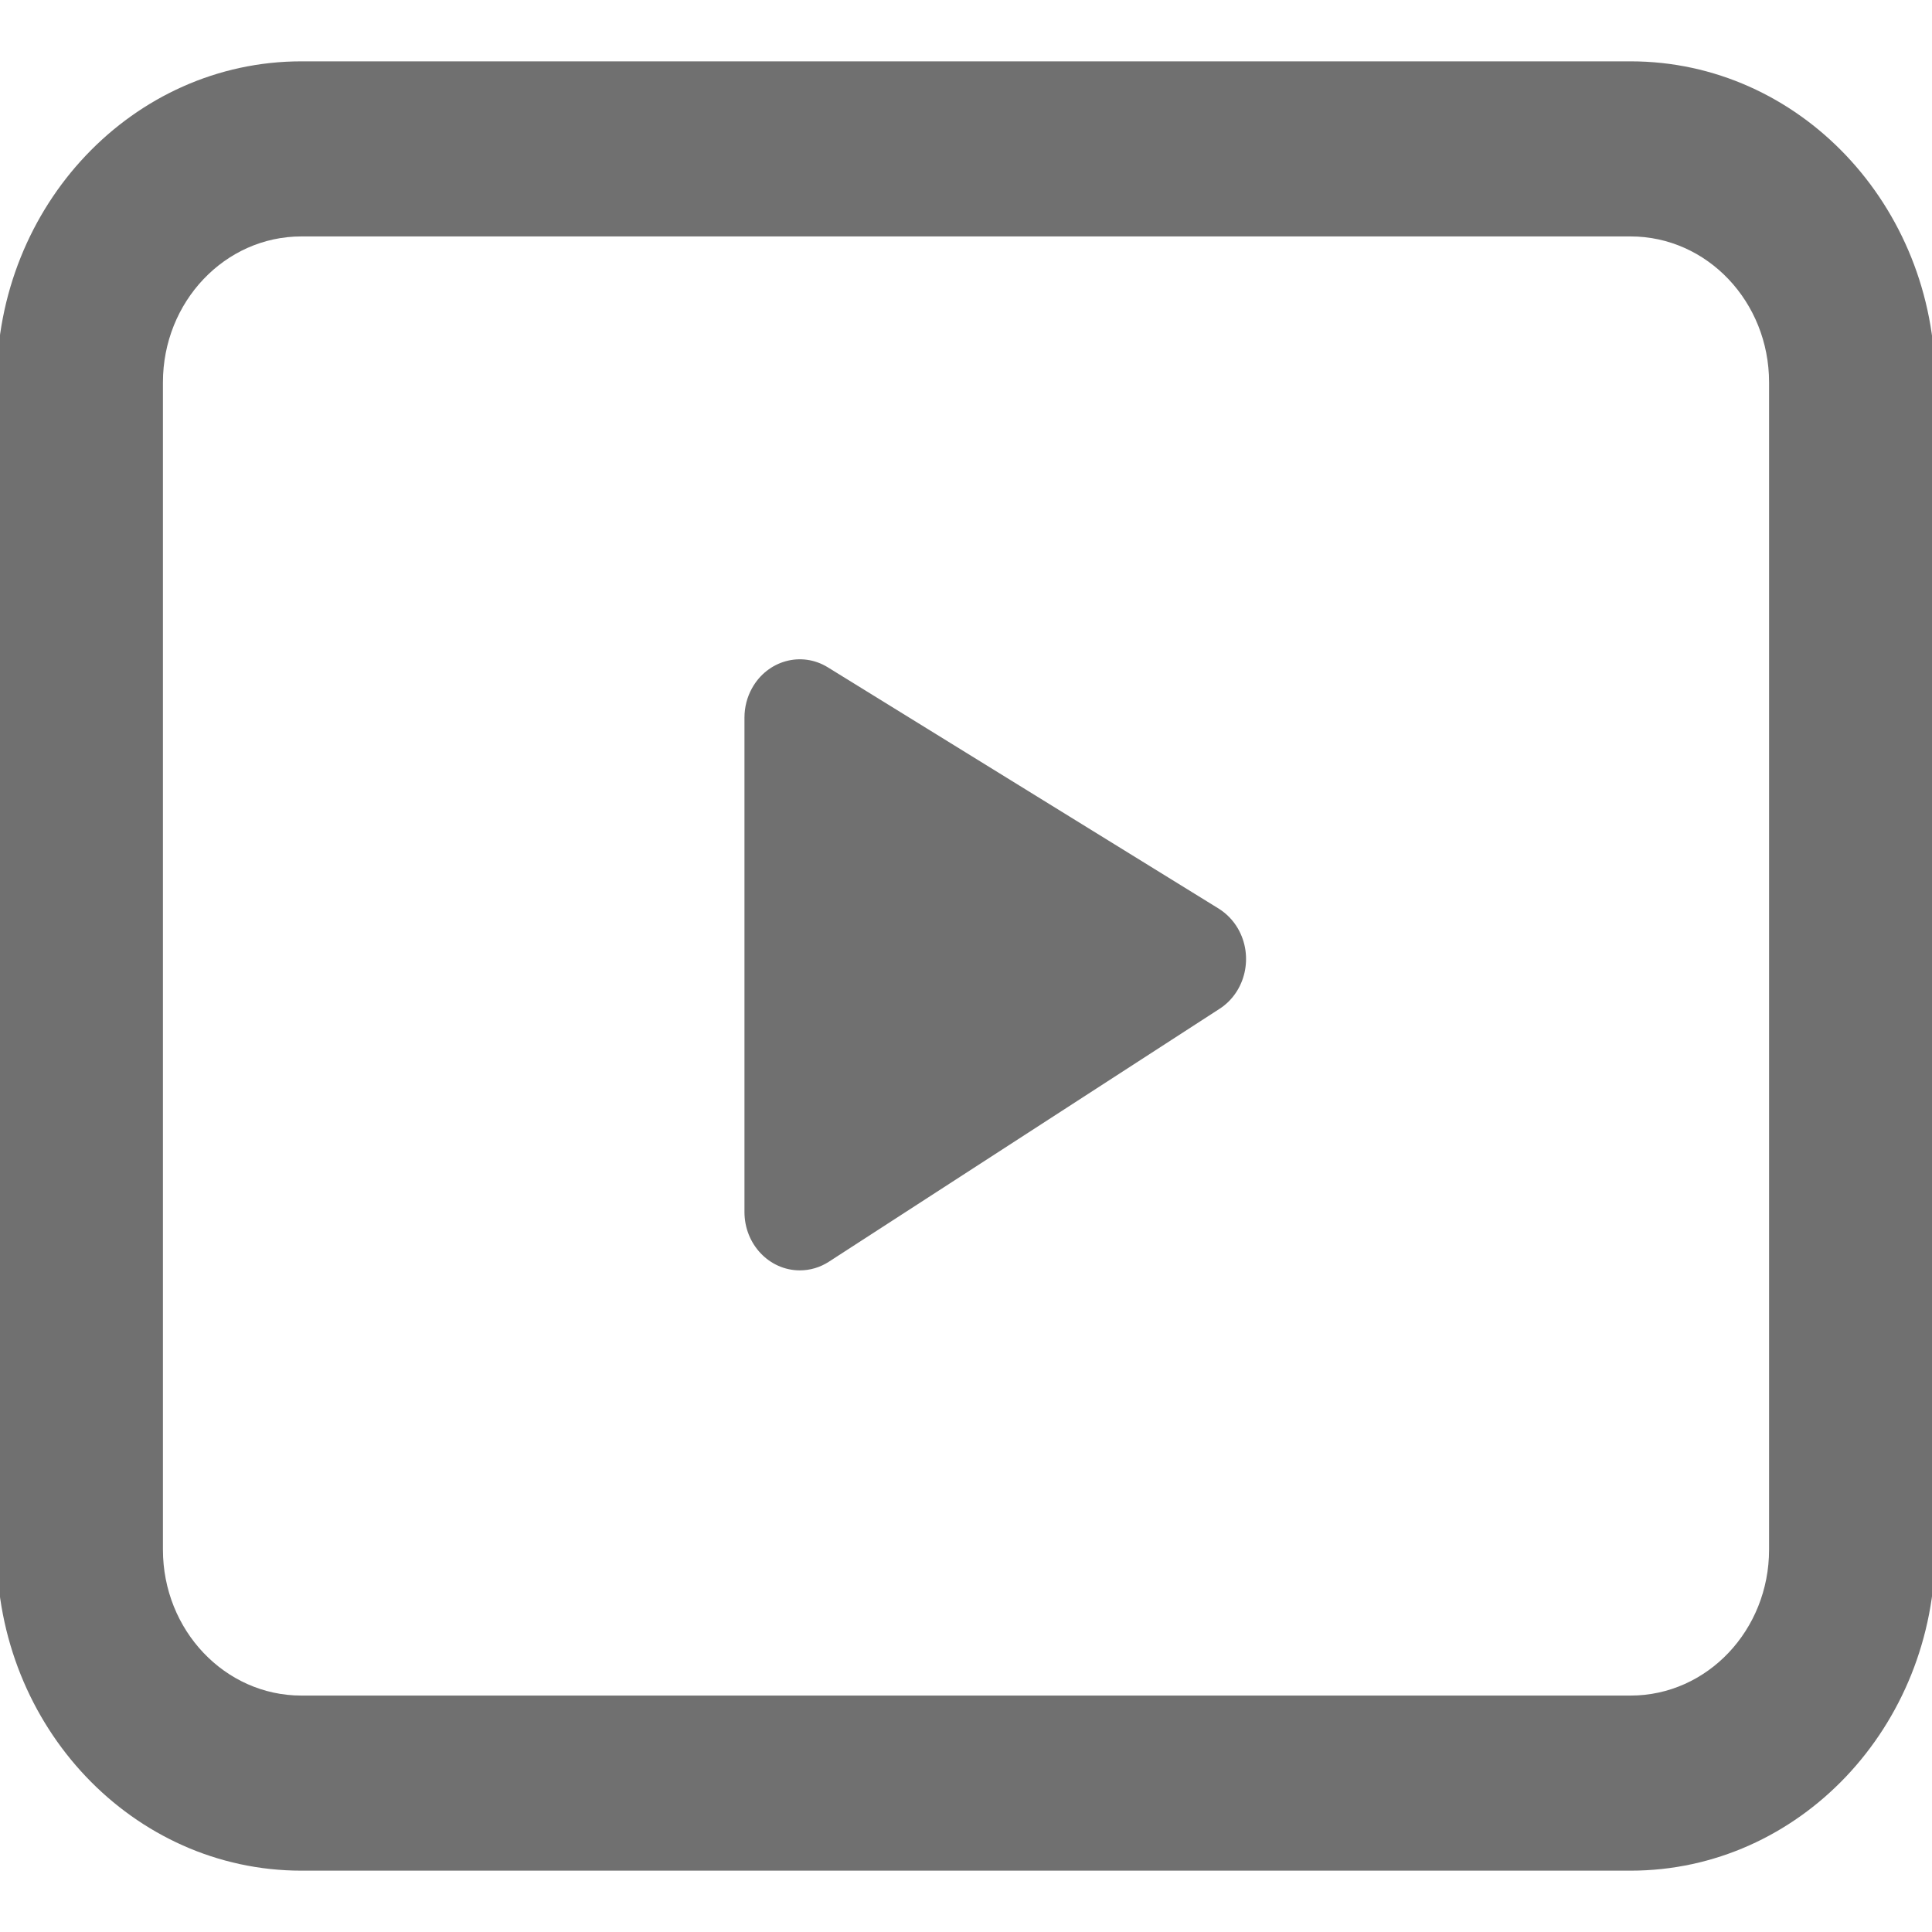 <svg width="24" height="24" viewBox="0 0 24 24" fill="none" xmlns="http://www.w3.org/2000/svg">
<g clip-path="url(#clip0_56_5235)">
<path d="M20.256 0.762C22.346 0.762 24.04 2.548 24.04 4.75V19.25C24.04 21.452 22.346 23.238 20.256 23.238H3.744C1.654 23.238 -0.041 21.452 -0.041 19.25V4.75C-0.041 2.548 1.654 0.762 3.744 0.762H20.256ZM20.256 2.937H3.744C2.794 2.937 2.024 3.749 2.024 4.75V19.25C2.024 20.251 2.794 21.063 3.744 21.063H20.256C21.206 21.063 21.976 20.251 21.976 19.25V4.75C21.976 3.749 21.206 2.937 20.256 2.937ZM9.342 8.549C9.534 8.203 9.956 8.087 10.284 8.29L15.139 11.287C15.236 11.348 15.318 11.432 15.377 11.533C15.576 11.875 15.475 12.321 15.151 12.531L10.296 15.674C10.188 15.744 10.063 15.781 9.936 15.781C9.556 15.781 9.248 15.457 9.248 15.056V8.915C9.248 8.786 9.28 8.66 9.342 8.549Z" fill="#707070"/>
</g>
<defs>
<clipPath id="clip0_56_5235">
<rect width="24" height="24" fill="white"/>
</clipPath>
</defs>
</svg>
